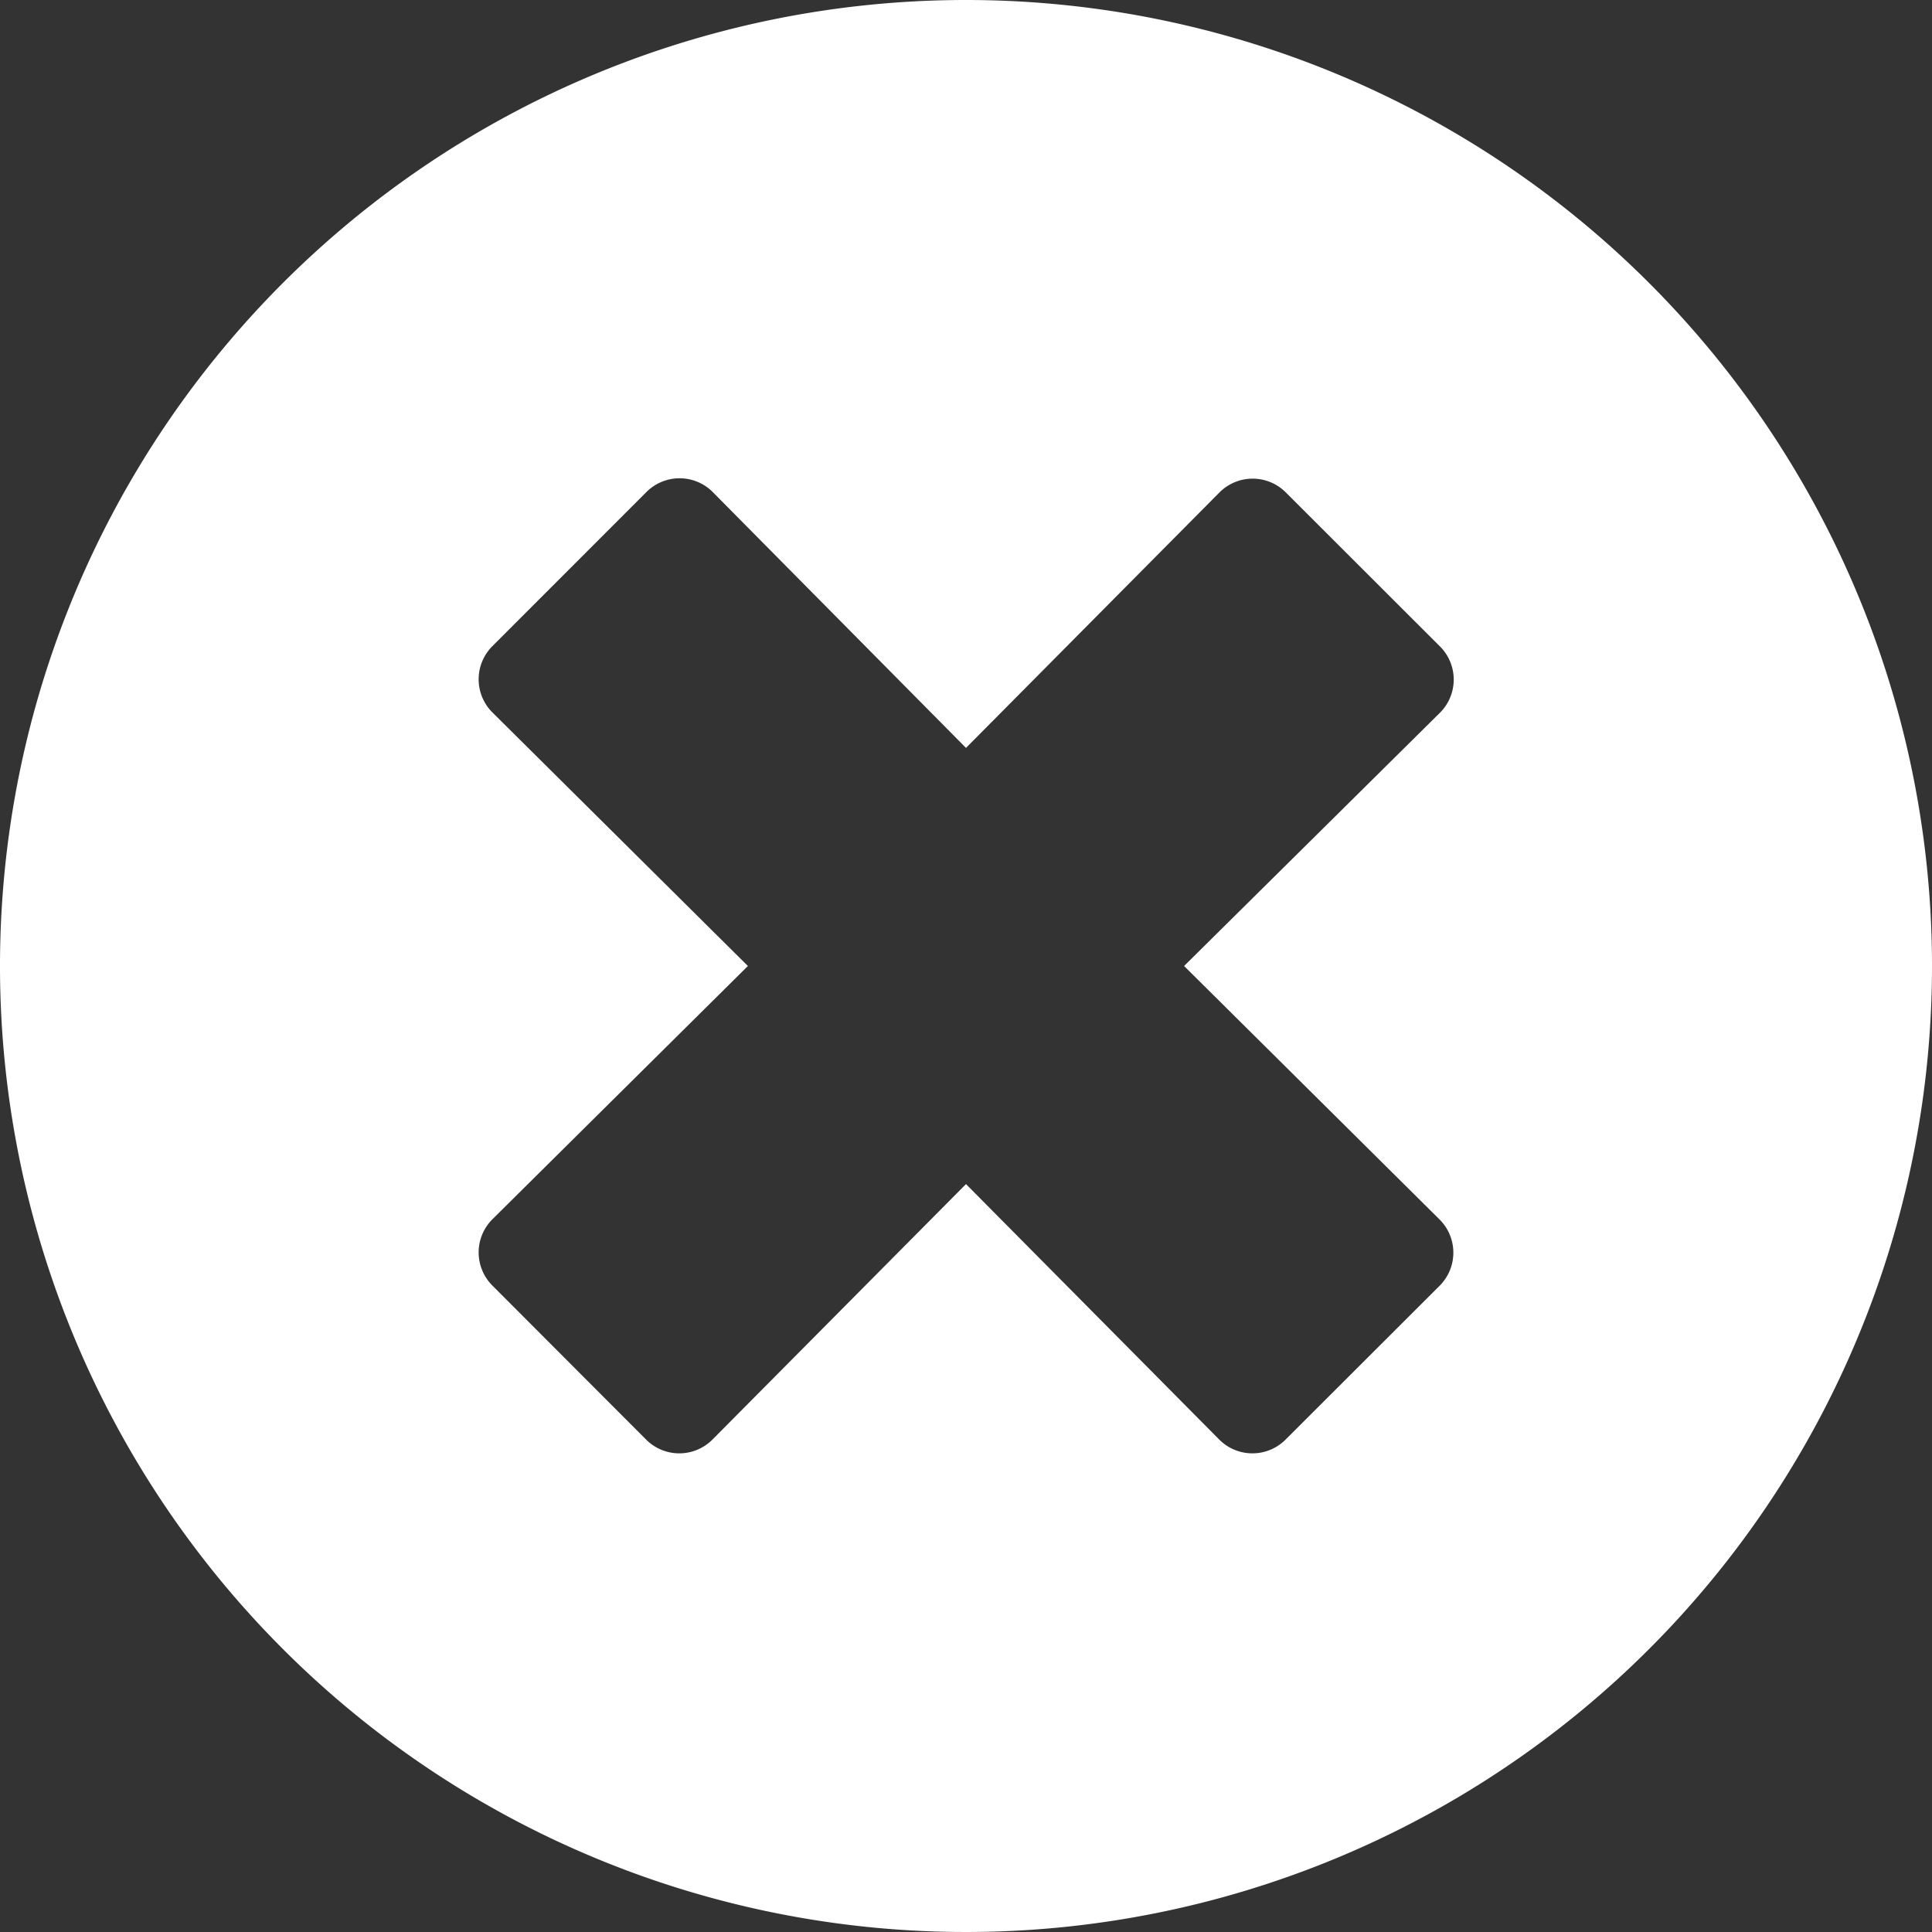 <svg xmlns="http://www.w3.org/2000/svg" width="26" height="26" viewBox="0 0 26 26">
  <rect x="0" y="0" width="26" height="26" fill="#333333" stroke="none"/>
  <defs>
    <style>
      .cls-1 {
        fill: #fff;
      }
    </style>
  </defs>
  <path id="times-circle" class="cls-1" d="M21,8A13,13,0,1,0,34,21,13,13,0,0,0,21,8Zm6.374,16.412a.63.63,0,0,1,0,.891L25.3,27.374a.63.63,0,0,1-.891,0L21,23.935l-3.413,3.439a.63.63,0,0,1-.891,0L14.626,25.3a.63.63,0,0,1,0-.891L18.065,21l-3.439-3.413a.63.63,0,0,1,0-.891L16.7,14.621a.63.63,0,0,1,.891,0L21,18.065l3.412-3.439a.63.63,0,0,1,.891,0L27.379,16.7a.63.63,0,0,1,0,.891L23.935,21Z" transform="translate(-8 -8)"/>
</svg>

